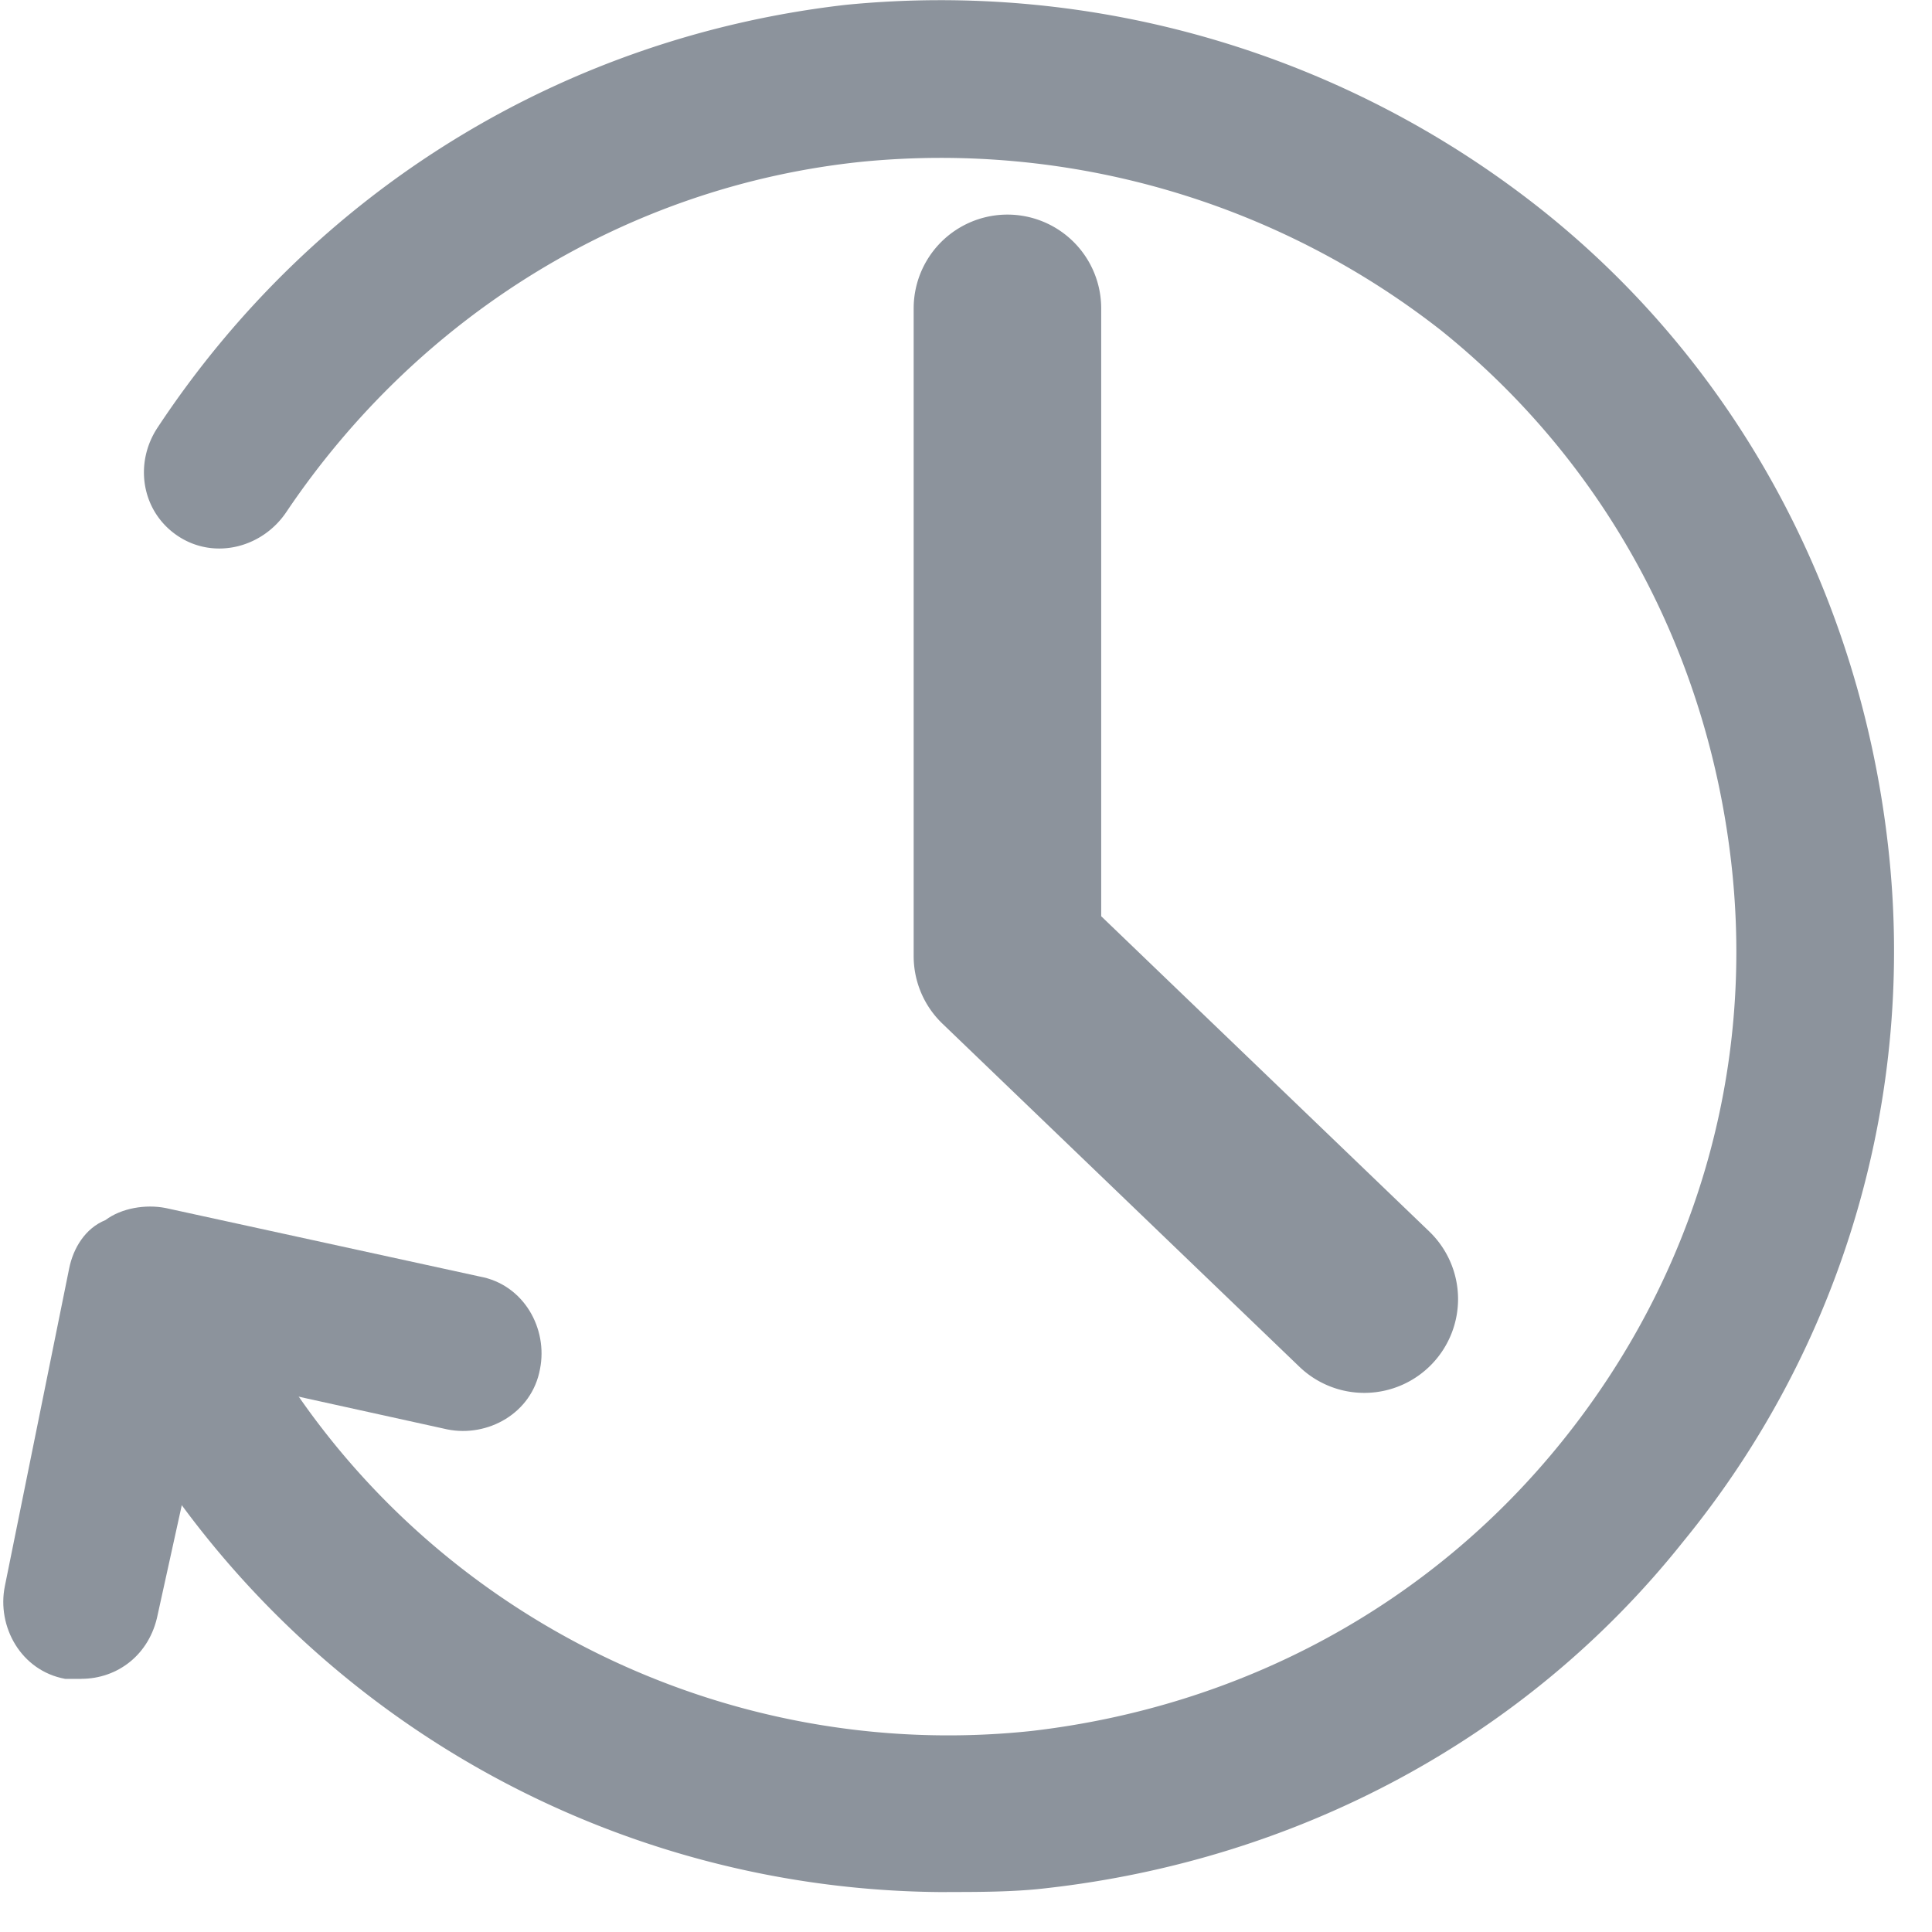 <svg xmlns="http://www.w3.org/2000/svg" width="46" height="46" viewBox="0 0 46 46">
    <g fill="#8C939C" fill-rule="evenodd">
        <path fill-rule="nonzero" d="M22.535 45.05A22.665 22.665 0 0 1 3.182 34.126c-.575-.862-.288-2.012.67-2.587.862-.575 2.012-.287 2.586.67 3.737 6.229 10.828 9.773 18.109 9.006 4.981-.575 9.485-2.97 12.647-6.899 3.161-3.928 4.598-8.815 4.024-13.796-.575-4.982-2.97-9.485-6.899-12.647a19.312 19.312 0 0 0-13.796-4.022c-5.557.574-10.54 3.64-13.702 8.335-.575.862-1.725 1.15-2.587.575-.862-.575-1.053-1.725-.478-2.587C7.493 4.522 13.432.882 20.14.115A23.02 23.02 0 0 1 36.714 5c4.694 3.737 7.568 9.198 8.24 15.139a22.19 22.19 0 0 1-4.886 16.576c-3.737 4.694-9.198 7.568-15.139 8.24-.765.093-1.627.093-2.394.093z"/>
        <path fill-rule="nonzero" d="M1.935 39.973h-.383C.498 39.78-.078 38.728.115 37.768L1.647 30.2c.096-.48.383-.957.863-1.15.382-.287.957-.382 1.437-.287l7.473 1.63c1.054.191 1.63 1.244 1.437 2.204-.192 1.054-1.245 1.629-2.204 1.437l-5.654-1.245-1.244 5.653c-.19.956-.958 1.53-1.82 1.53z"/>
        <path stroke="#8C939C" d="M25.719 22.028V7.342a1.732 1.732 0 1 0-3.465 0v15.423c0 .471.192.922.532 1.248l8.496 8.166a1.73 1.73 0 0 0 2.45-.048 1.732 1.732 0 0 0-.049-2.45l-7.964-7.653z"/>
    </g>
</svg>

